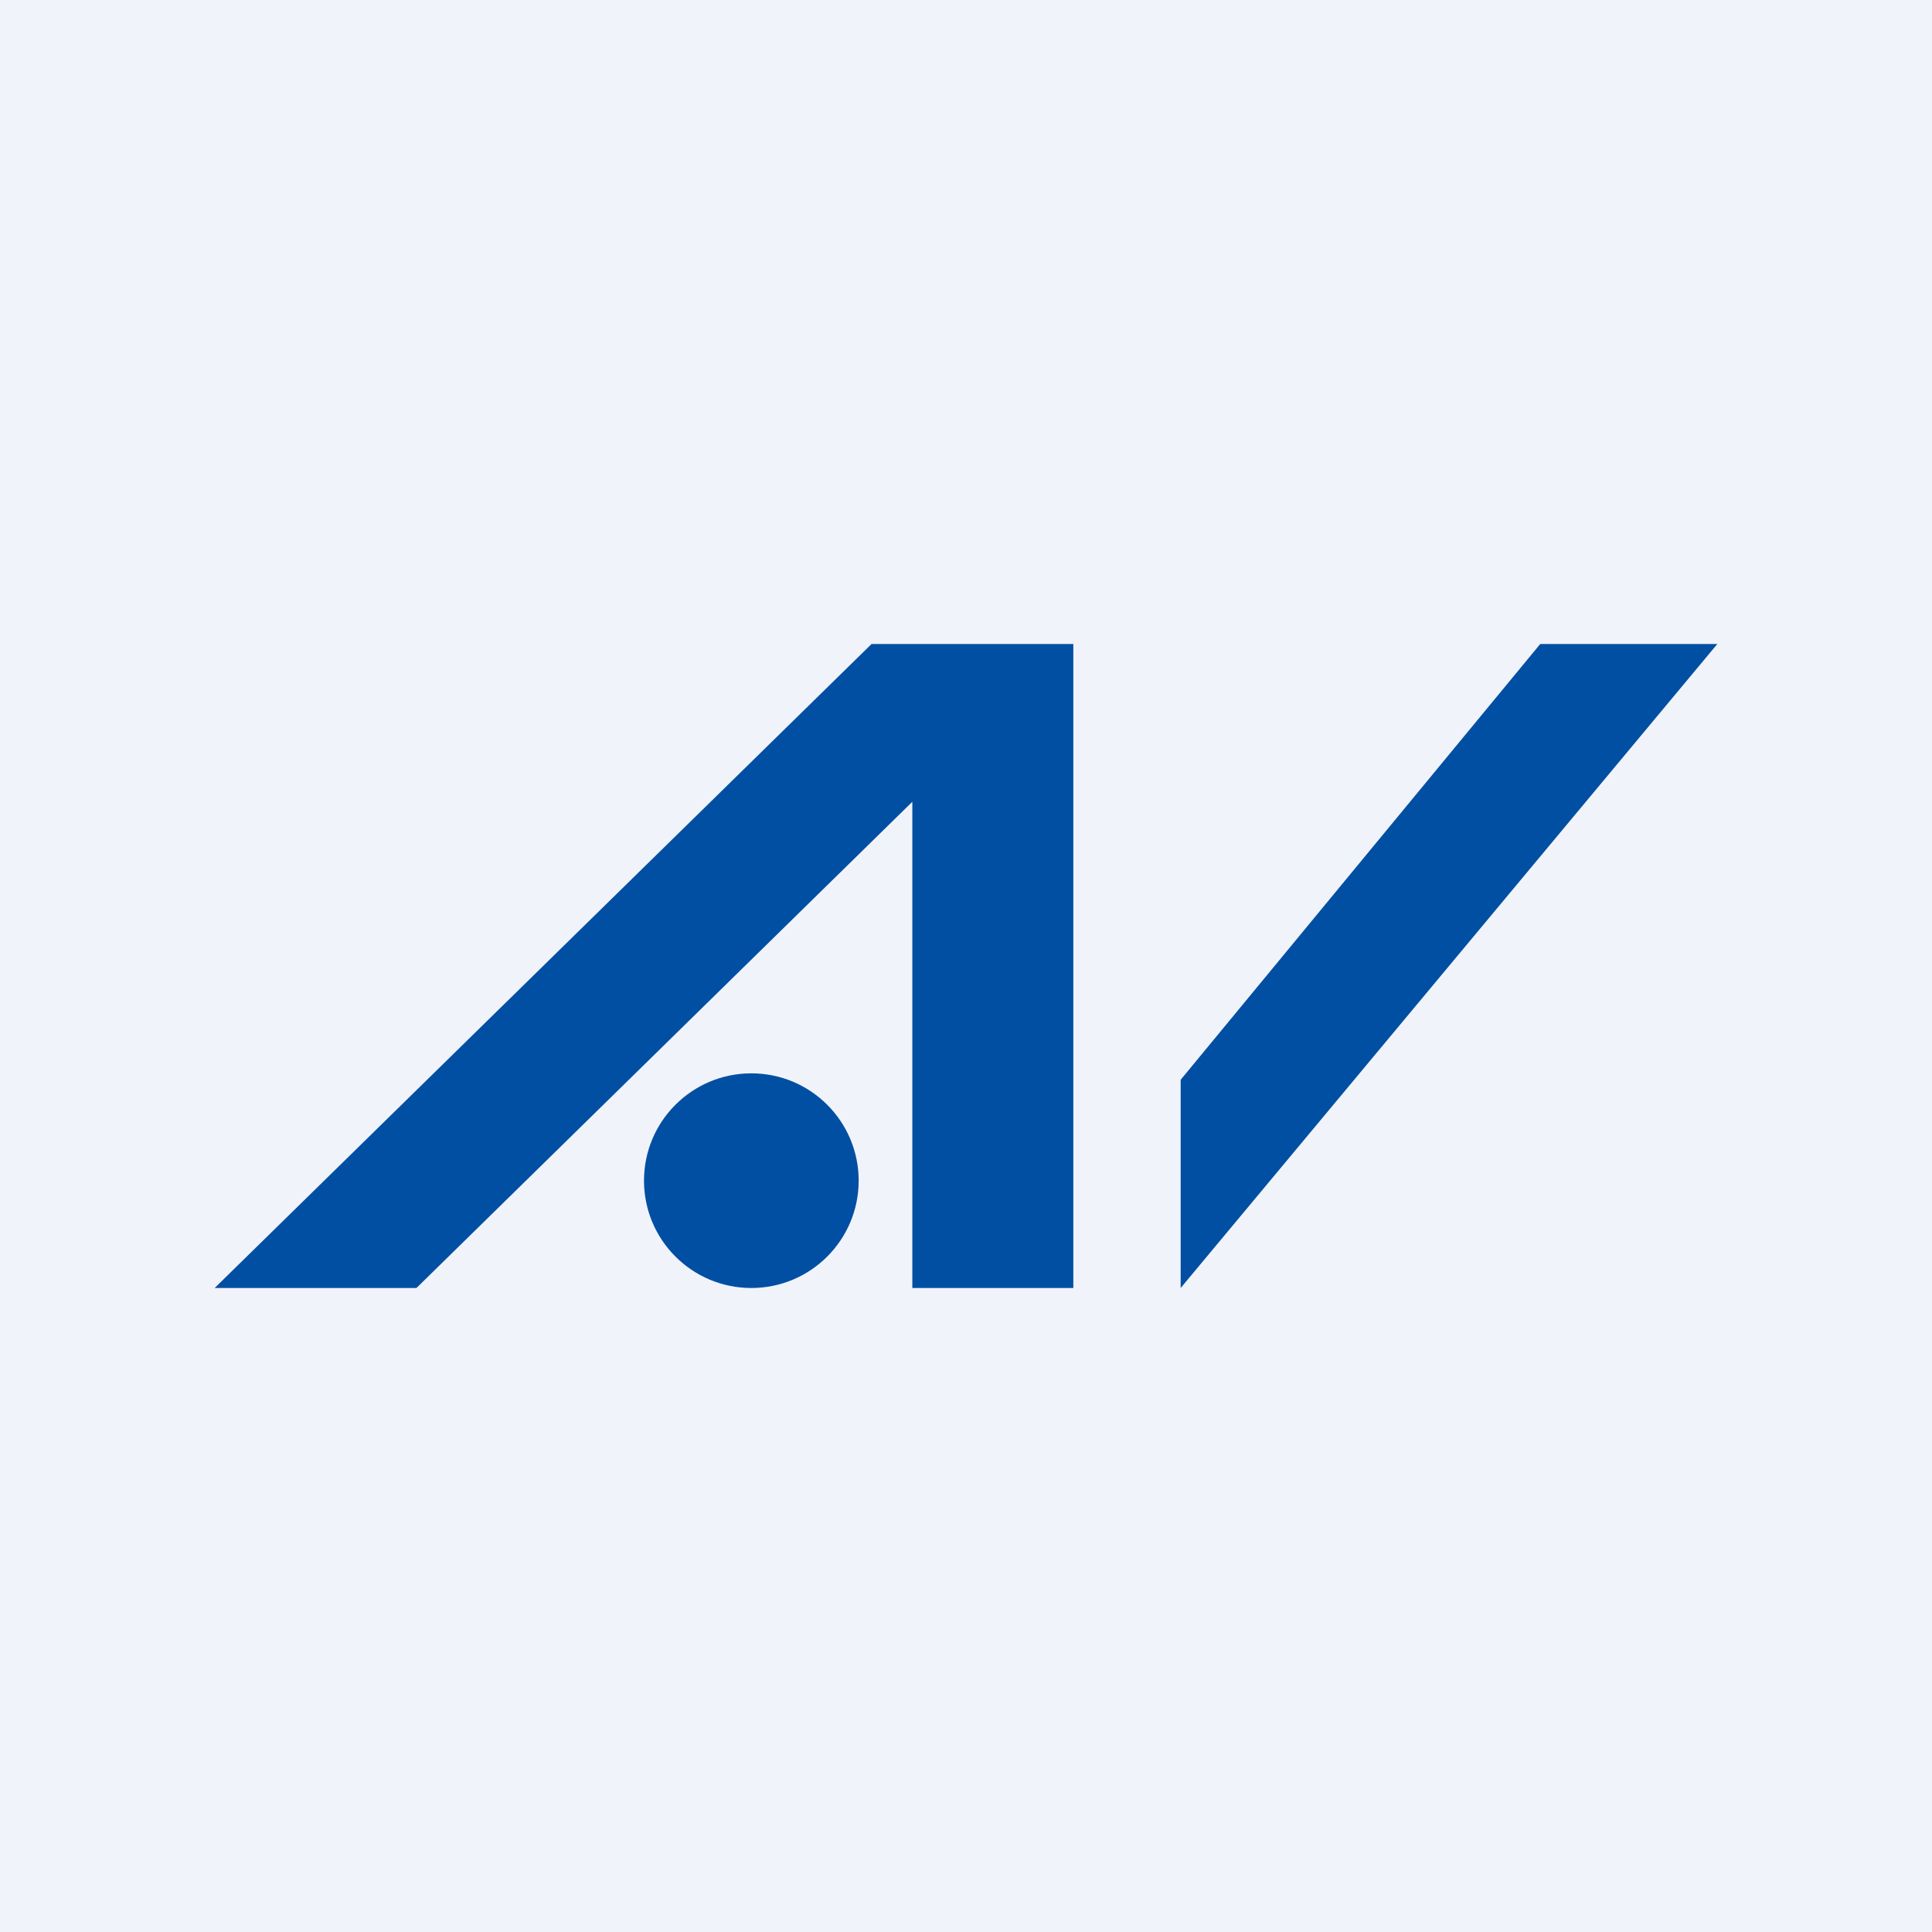 <!-- by TradingView --><svg width="18" height="18" viewBox="0 0 18 18" xmlns="http://www.w3.org/2000/svg"><path fill="#F0F3FA" d="M0 0h18v18H0z"/><path d="M8.12 6H10v6H8.5V7.47L3.88 12H2l6.12-6Zm6.23 0H16l-5 6v-1.94L14.35 6Z" fill="#014FA2"/><circle cx="7" cy="11" r="1" fill="#014FA2"/></svg>